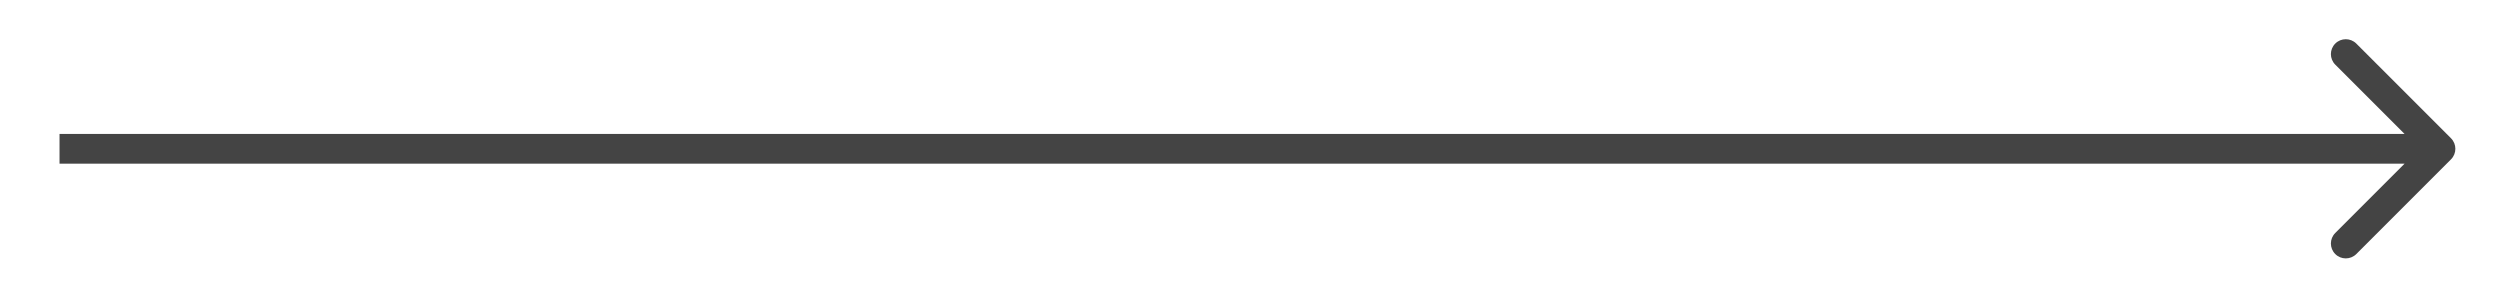 <svg width="84" height="10" viewBox="0 0 84 10" fill="none" xmlns="http://www.w3.org/2000/svg">
<path d="M82.354 5.354C82.549 5.158 82.549 4.842 82.354 4.646L79.172 1.464C78.976 1.269 78.66 1.269 78.465 1.464C78.269 1.66 78.269 1.976 78.465 2.172L81.293 5L78.465 7.828C78.269 8.024 78.269 8.34 78.465 8.536C78.66 8.731 78.976 8.731 79.172 8.536L82.354 5.354ZM2 5.5H82V4.5H2V5.5Z" fill="#444444"/>
</svg>
